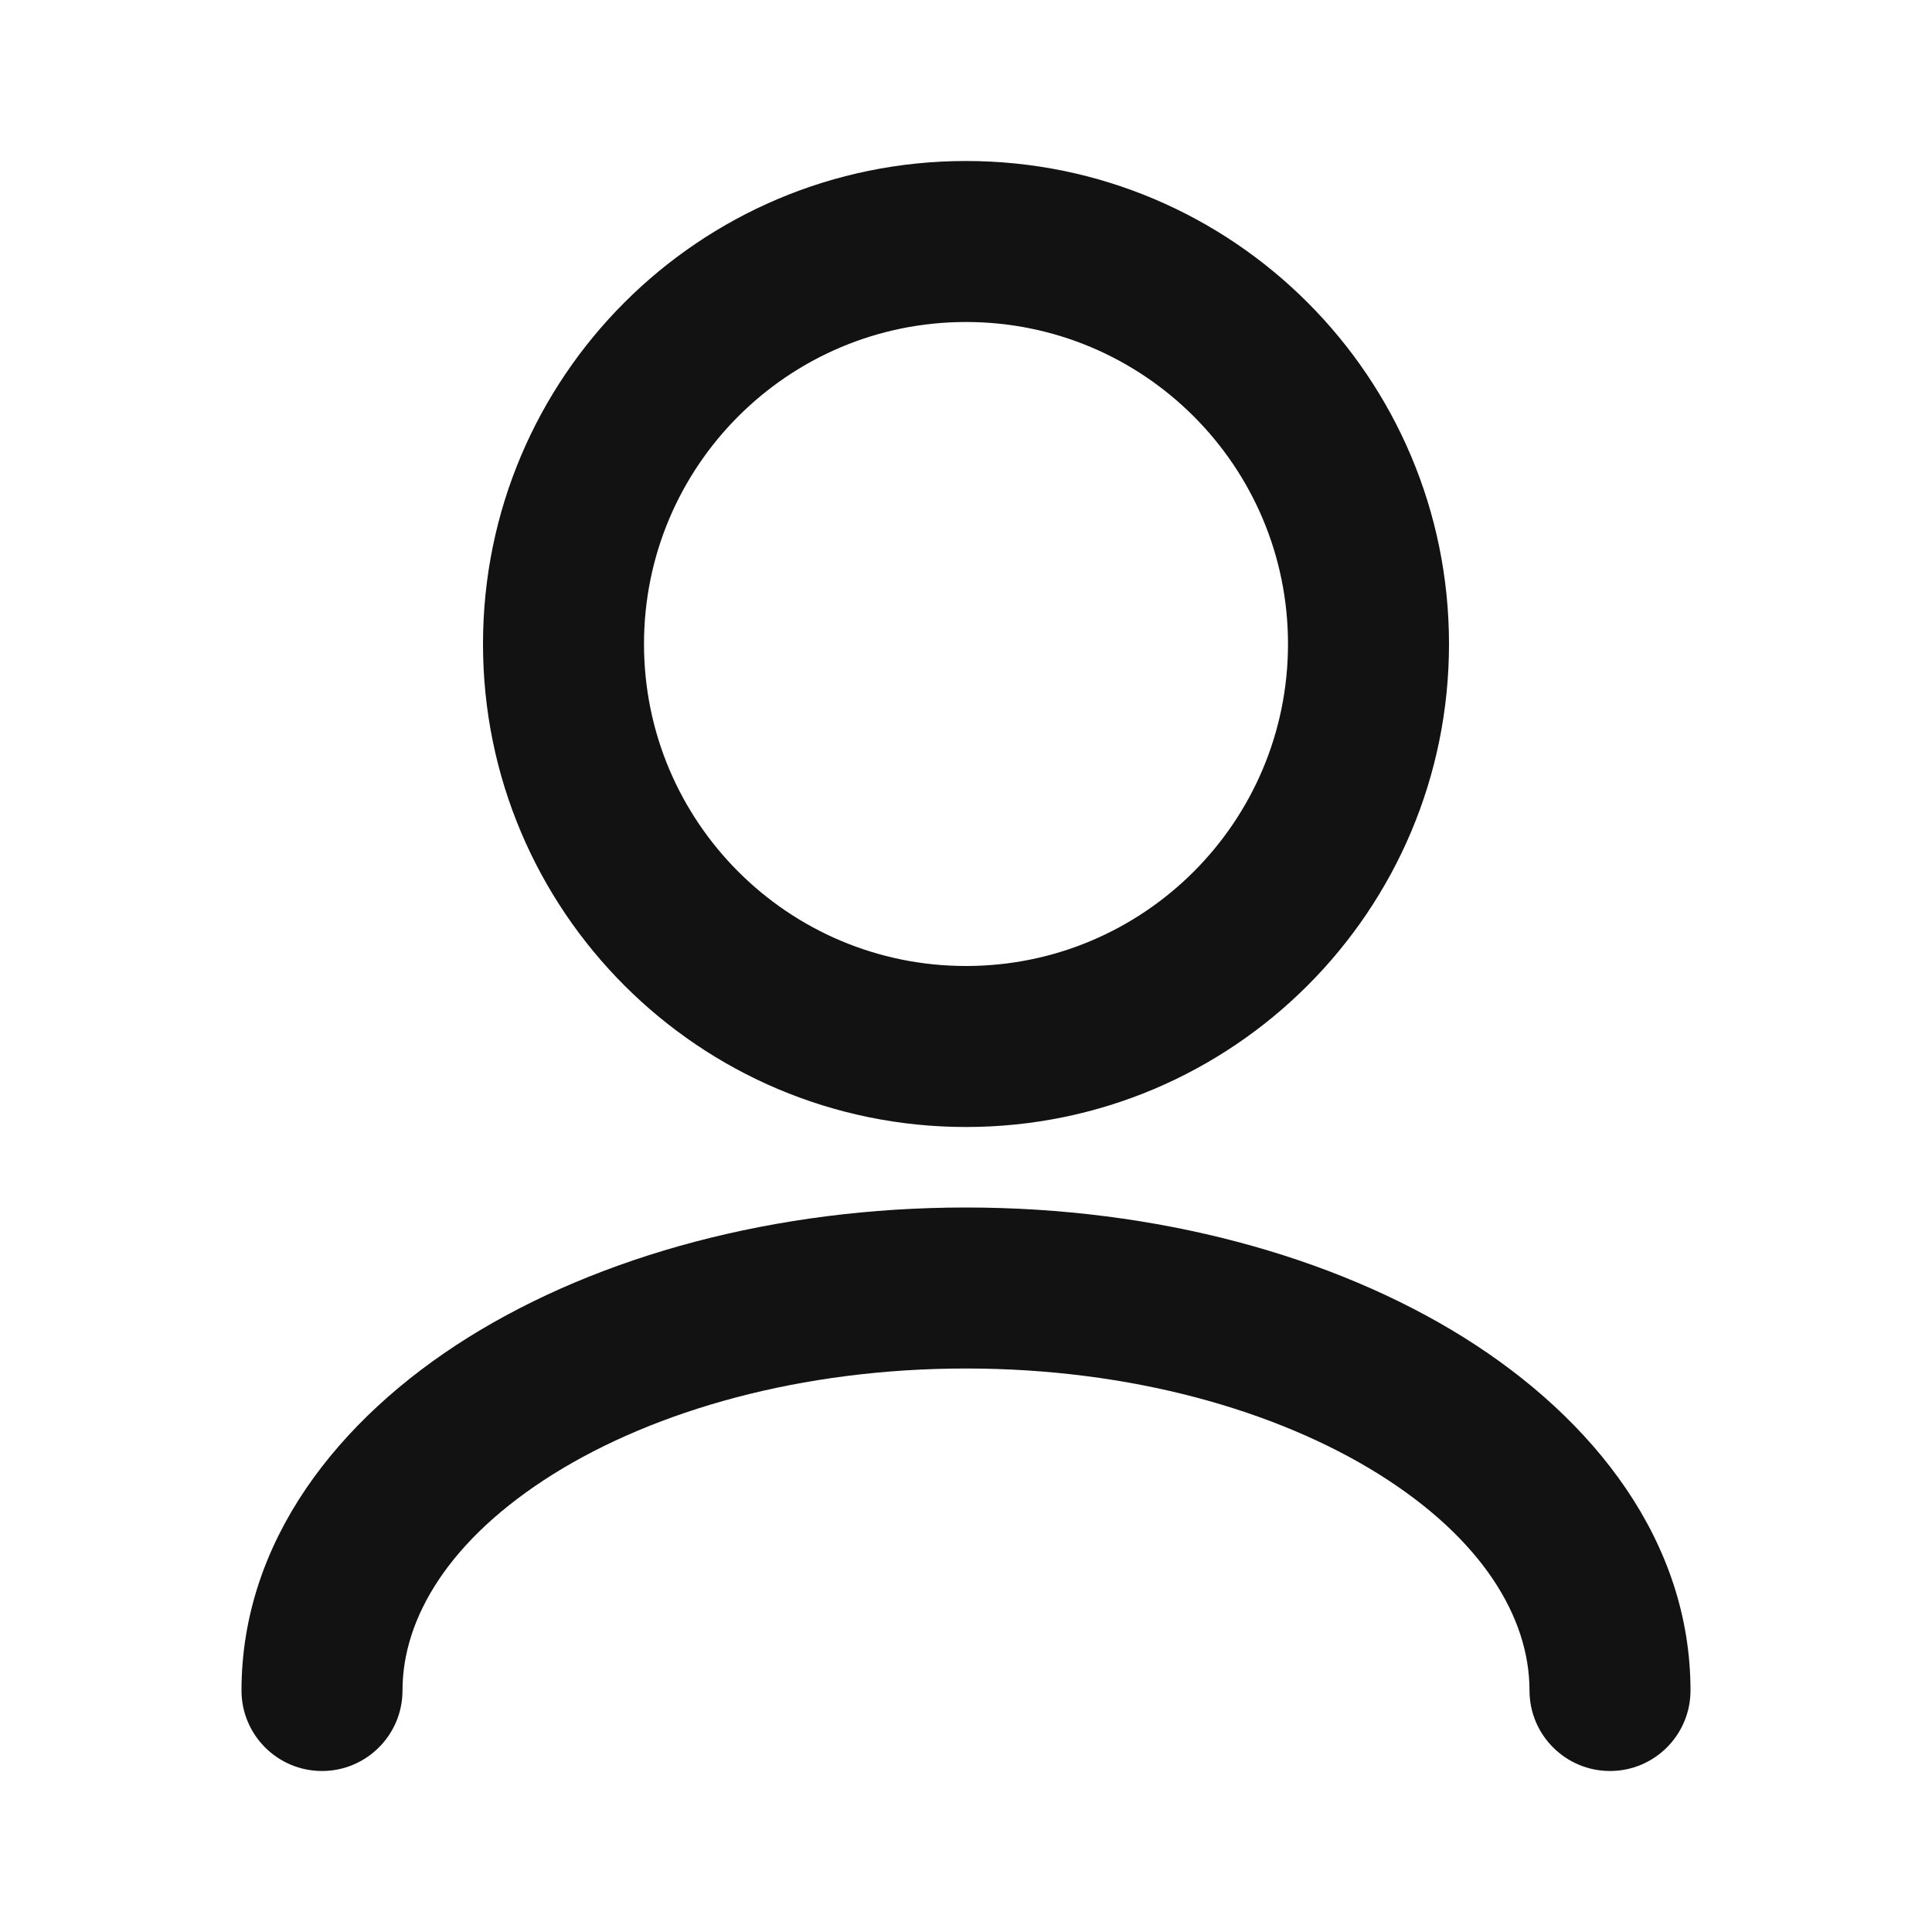 <svg width="24" height="24" viewBox="0 0 24 24" fill="none" xmlns="http://www.w3.org/2000/svg">
<path fill-rule="evenodd" clip-rule="evenodd" d="M12 4C9.791 4 8 5.791 8 8C8 10.209 9.791 12 12 12C14.209 12 16 10.209 16 8C16 5.791 14.209 4 12 4ZM6 8C6 4.686 8.686 2 12 2C15.314 2 18 4.686 18 8C18 11.314 15.314 14 12 14C8.686 14 6 11.314 6 8ZM5.813 16.616C7.443 15.598 9.633 15 12 15C14.367 15 16.557 15.598 18.187 16.616C19.803 17.627 21 19.15 21 21C21 21.552 20.552 22 20 22C19.448 22 19 21.552 19 21C19 20.088 18.406 19.112 17.127 18.312C15.862 17.522 14.052 17 12 17C9.948 17 8.138 17.522 6.873 18.312C5.594 19.112 5 20.088 5 21C5 21.552 4.552 22 4 22C3.448 22 3 21.552 3 21C3 19.15 4.197 17.627 5.813 16.616Z" fill="#121212"/>
</svg>
